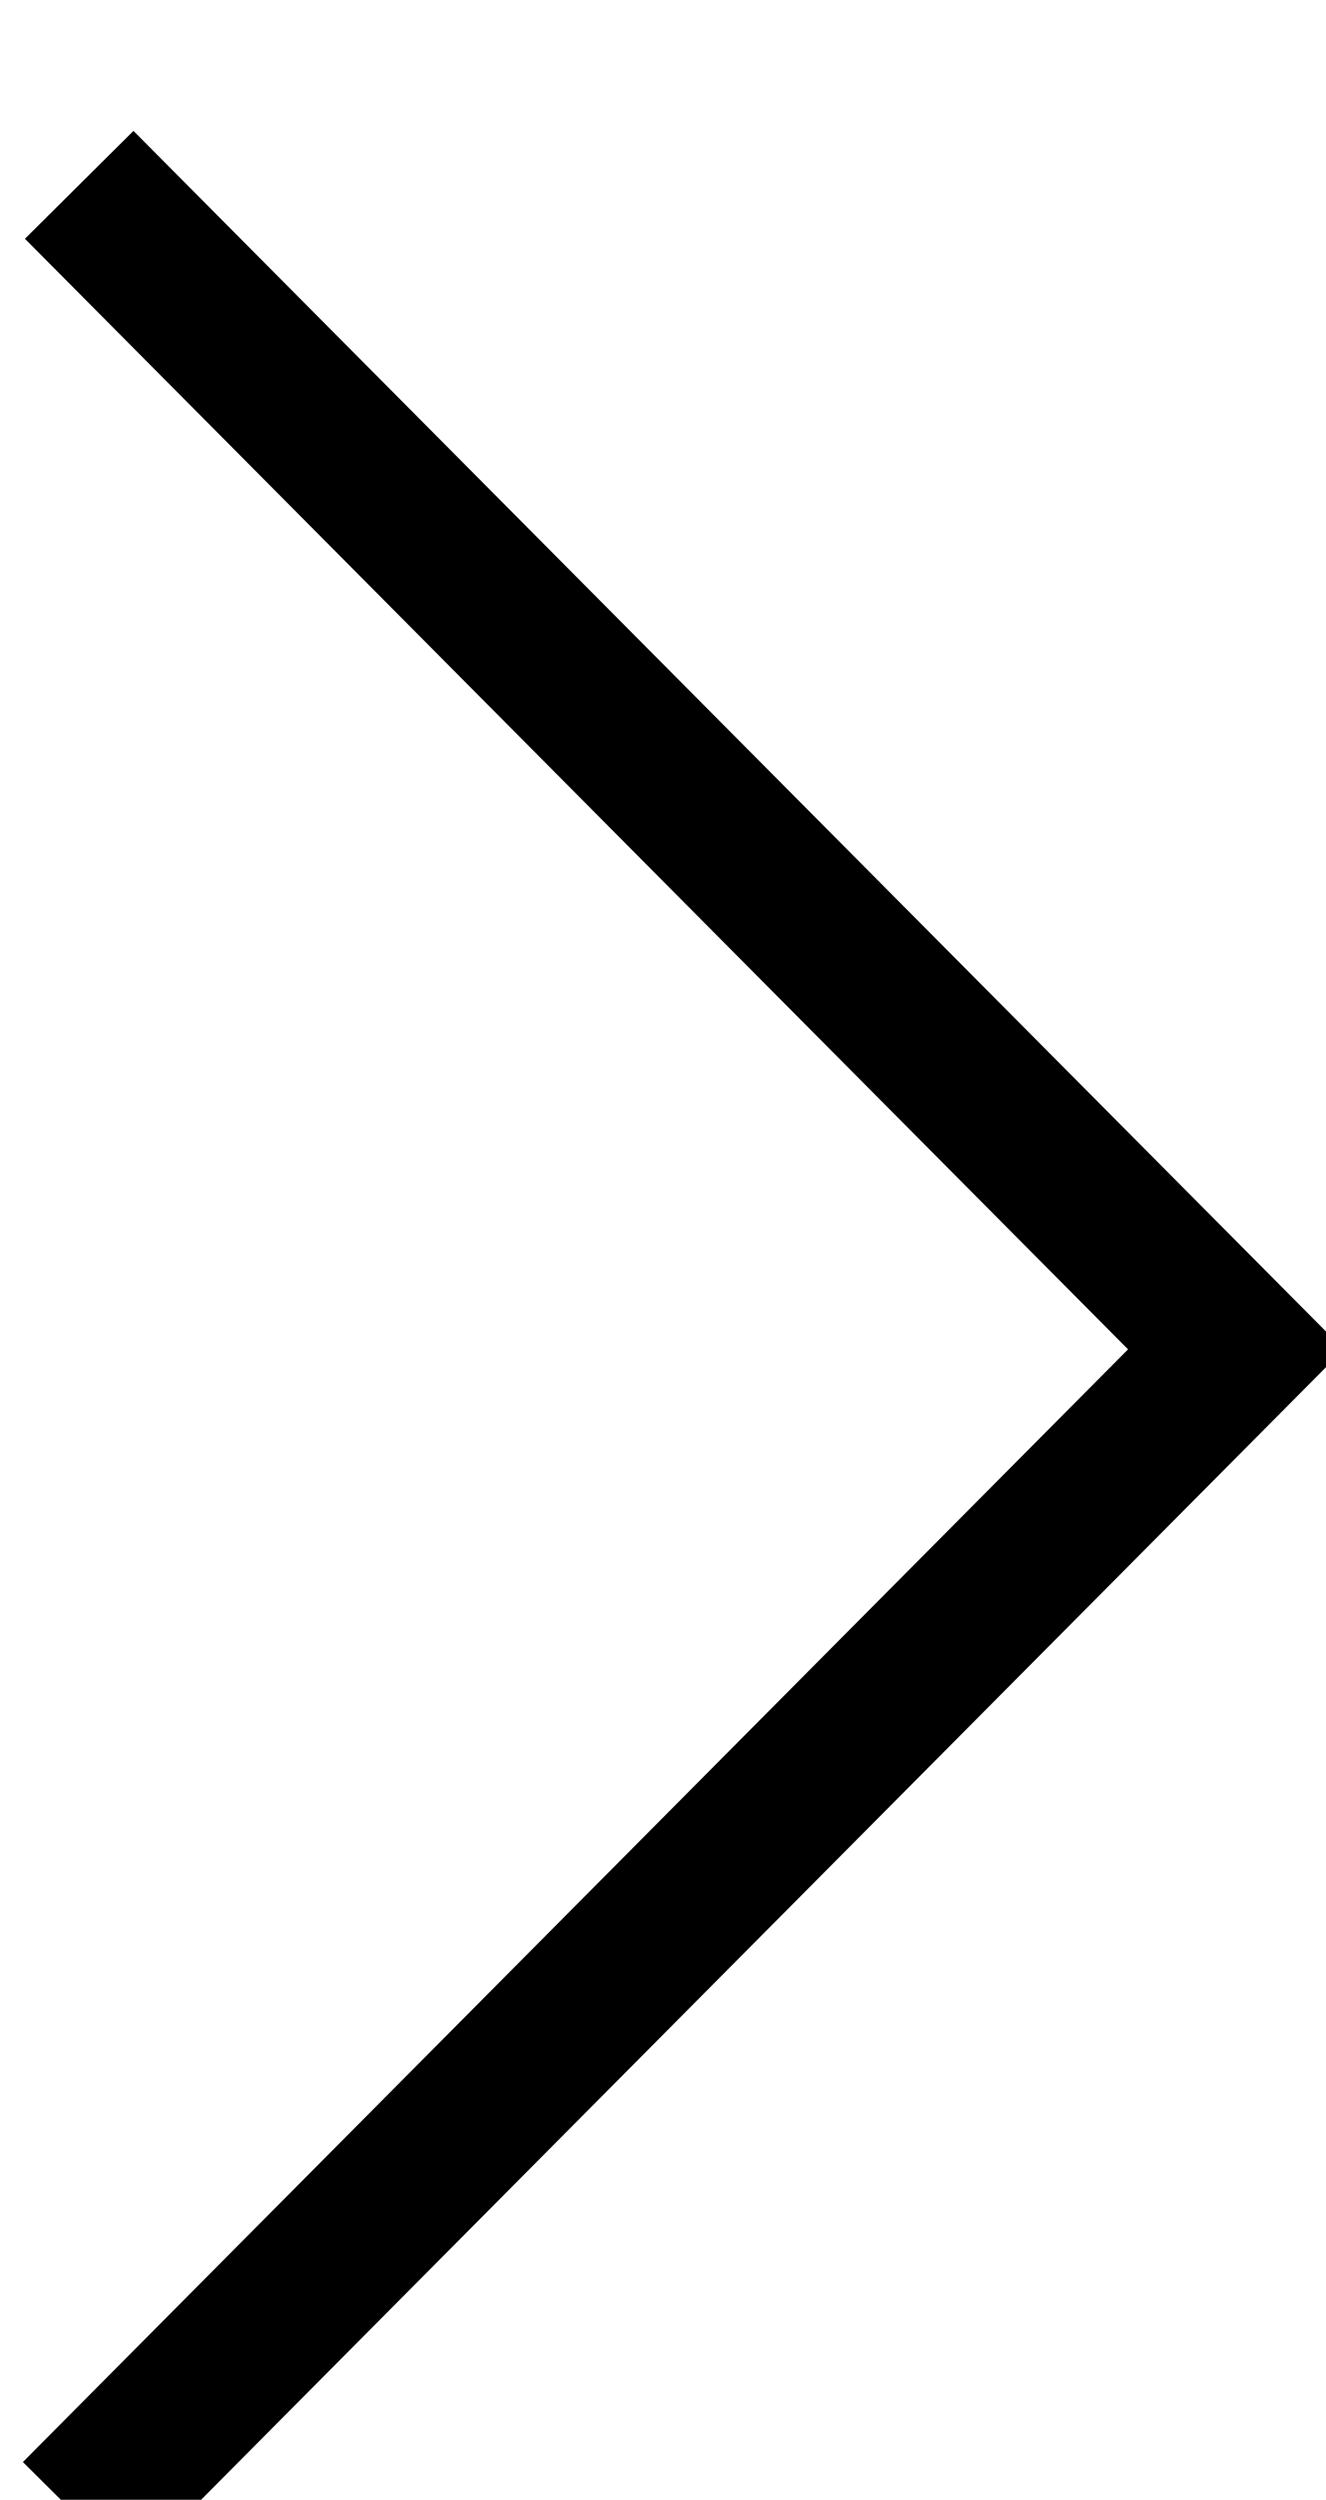 <svg xmlns="http://www.w3.org/2000/svg" xmlns:xlink="http://www.w3.org/1999/xlink" preserveAspectRatio="xMidYMid" width="26" height="49" viewBox="0 0 26 49">
  <defs>
    <style>

      .cls-2 {
        stroke: #000000;
        stroke-width: 3px;
        fill: none;
      }
    </style>
  </defs>
  <path d="M1.513,49.318 C1.513,49.318 24.233,26.450 24.233,26.450 C24.233,26.450 1.553,3.623 1.553,3.623 " id="path-1" class="cls-2" fill-rule="evenodd"/>
</svg>

